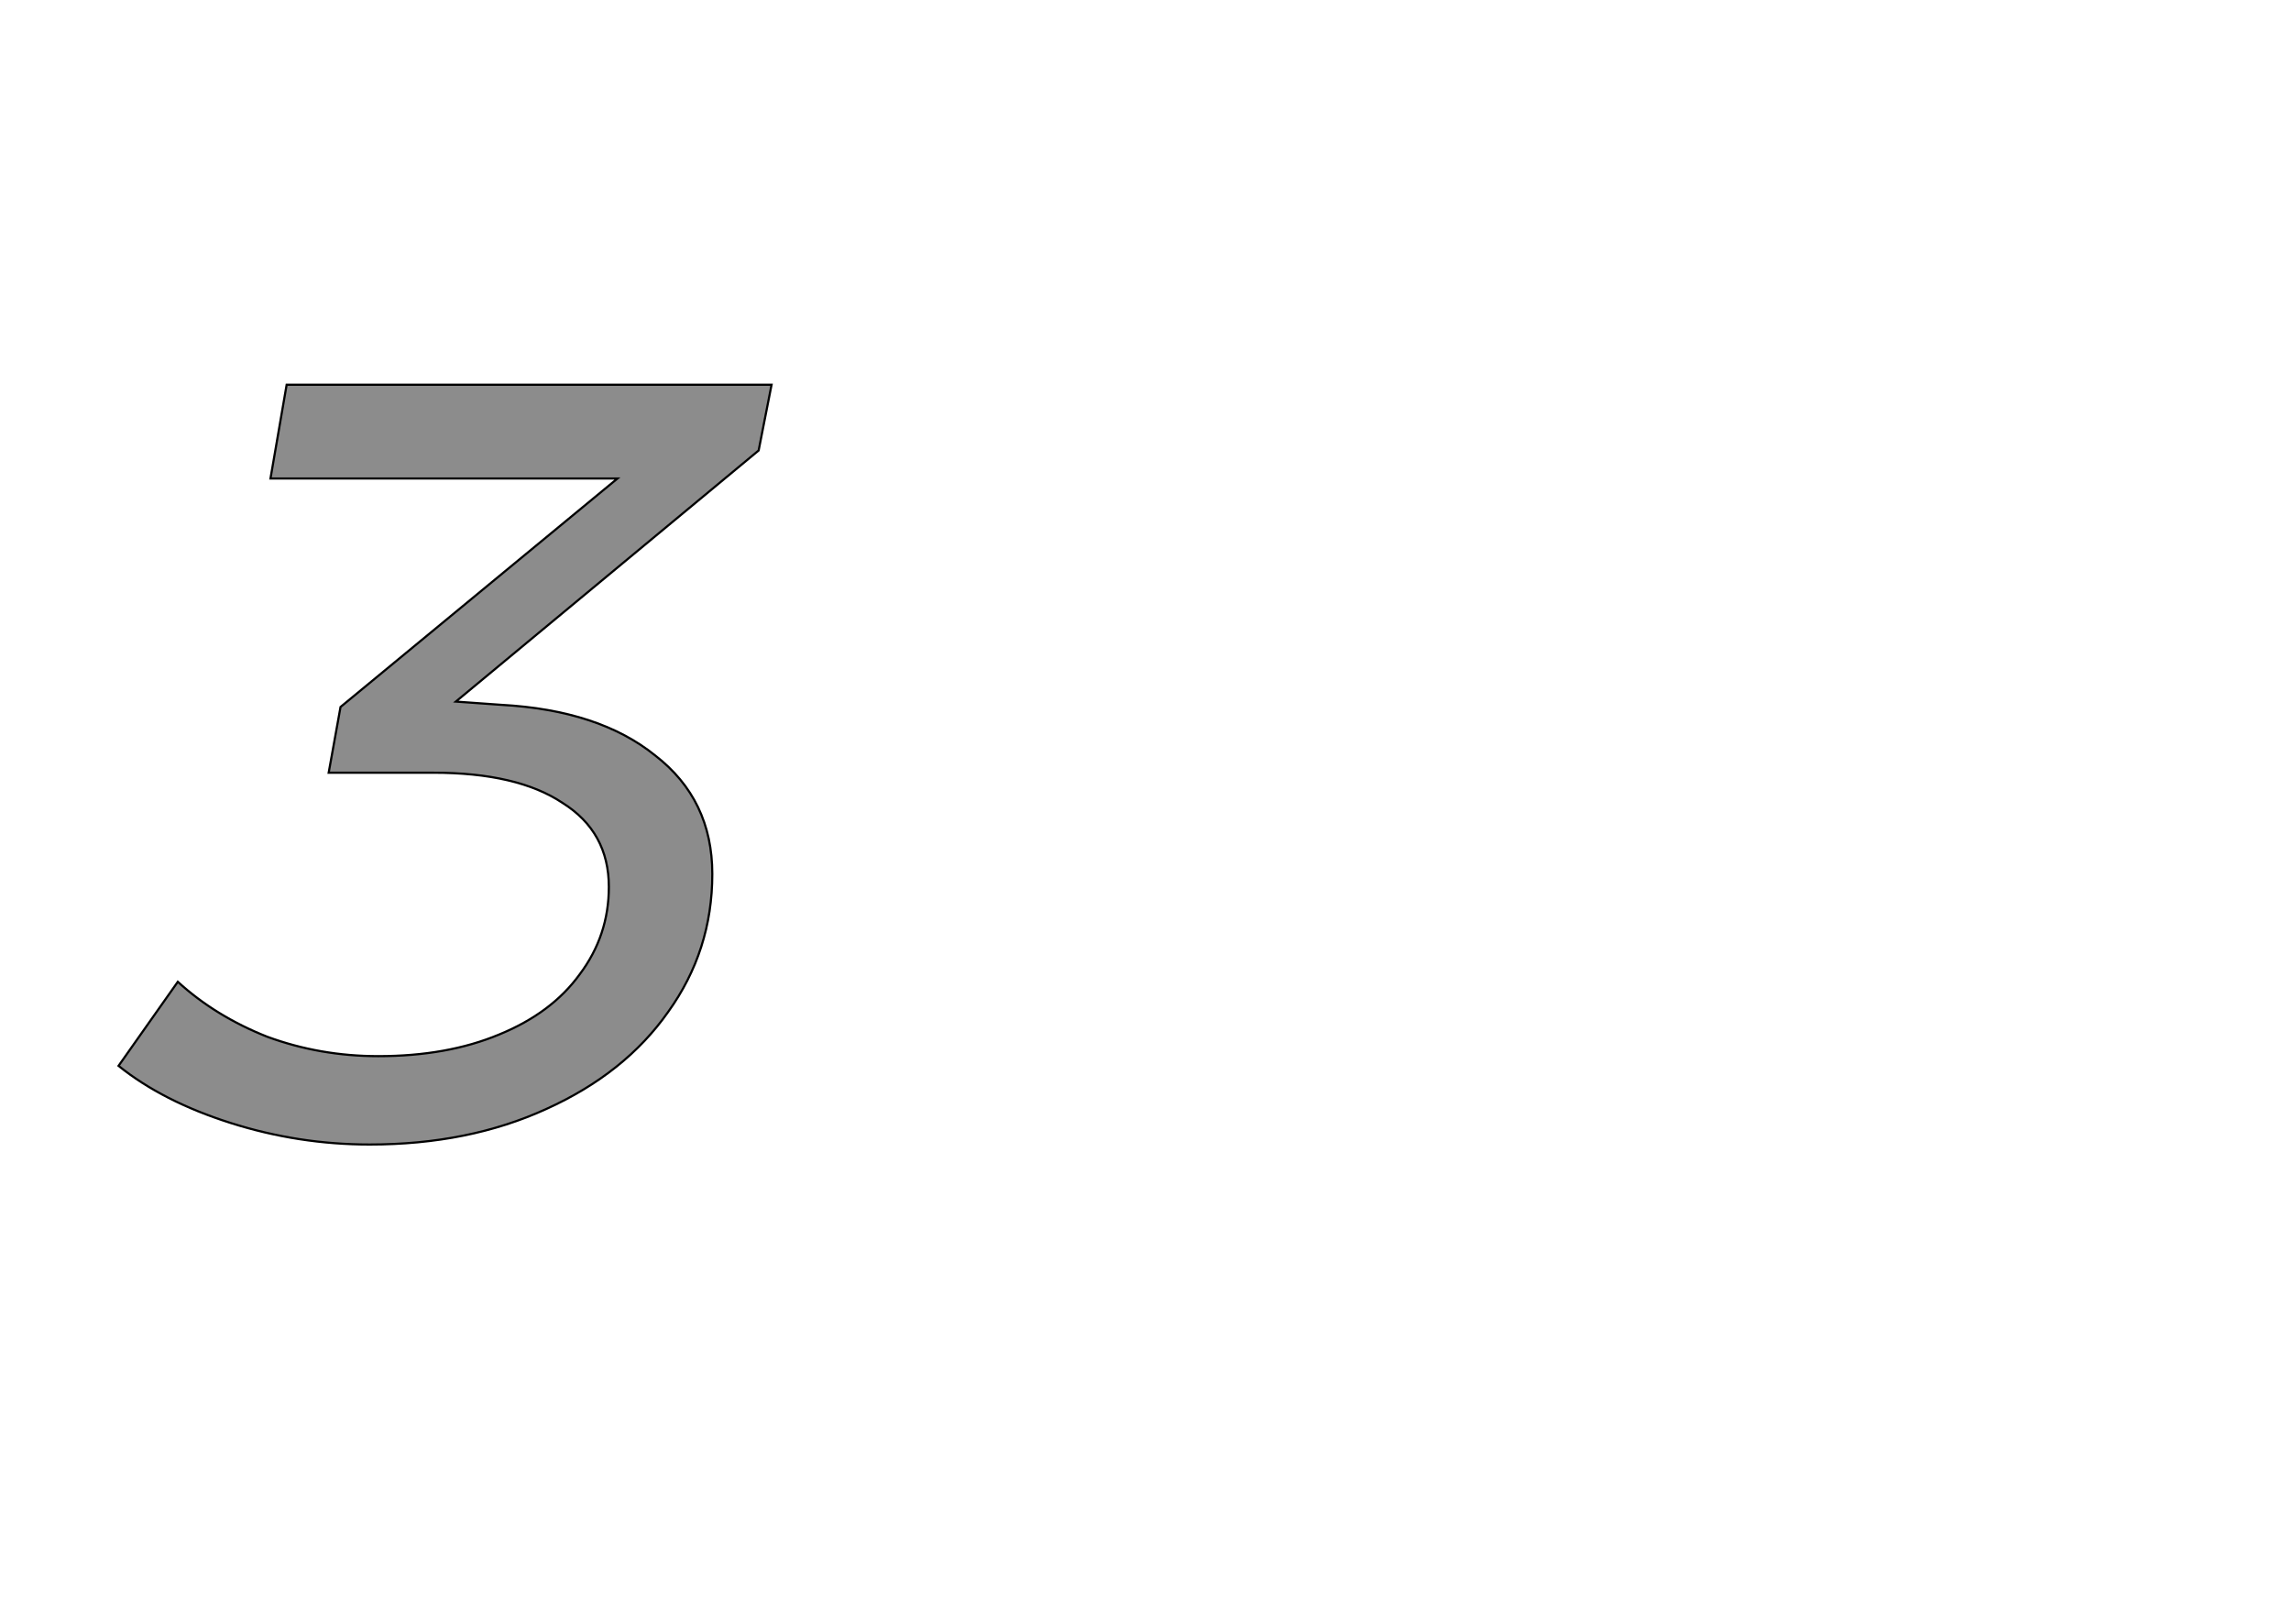 <!--
BEGIN METADATA

BBOX_X_MIN 10
BBOX_Y_MIN -5
BBOX_X_MAX 616
BBOX_Y_MAX 700
WIDTH 606
HEIGHT 705
H_BEARING_X 10
H_BEARING_Y 700
H_ADVANCE 636
V_BEARING_X -308
V_BEARING_Y 257
V_ADVANCE 1219
ORIGIN_X 0
ORIGIN_Y 0

END METADATA
-->

<svg width='2126px' height='1507px' xmlns='http://www.w3.org/2000/svg' version='1.1'>

 <!-- make sure glyph is visible within svg window -->
 <g fill-rule='nonzero'  transform='translate(100 1057)'>

  <!-- draw actual outline using lines and Bezier curves-->
  <path fill='black' stroke='black' fill-opacity='0.45'  stroke-width='2'  d='
 M 604,-639
 L 323,-406
 L 365,-403
 Q 456,-398 508,-356
 Q 561,-315 561,-246
 Q 561,-175 520,-118
 Q 480,-61 407,-28
 Q 335,5 243,5
 Q 177,5 114,-15
 Q 51,-35 10,-68
 L 65,-146
 Q 100,-114 148,-95
 Q 197,-77 251,-77
 Q 315,-77 363,-97
 Q 412,-117 438,-153
 Q 465,-189 465,-234
 Q 465,-285 422,-312
 Q 380,-340 302,-340
 L 205,-340
 L 216,-401
 L 473,-613
 L 151,-613
 L 166,-700
 L 616,-700
 L 604,-639
 Z

  '/>
 </g>
</svg>
